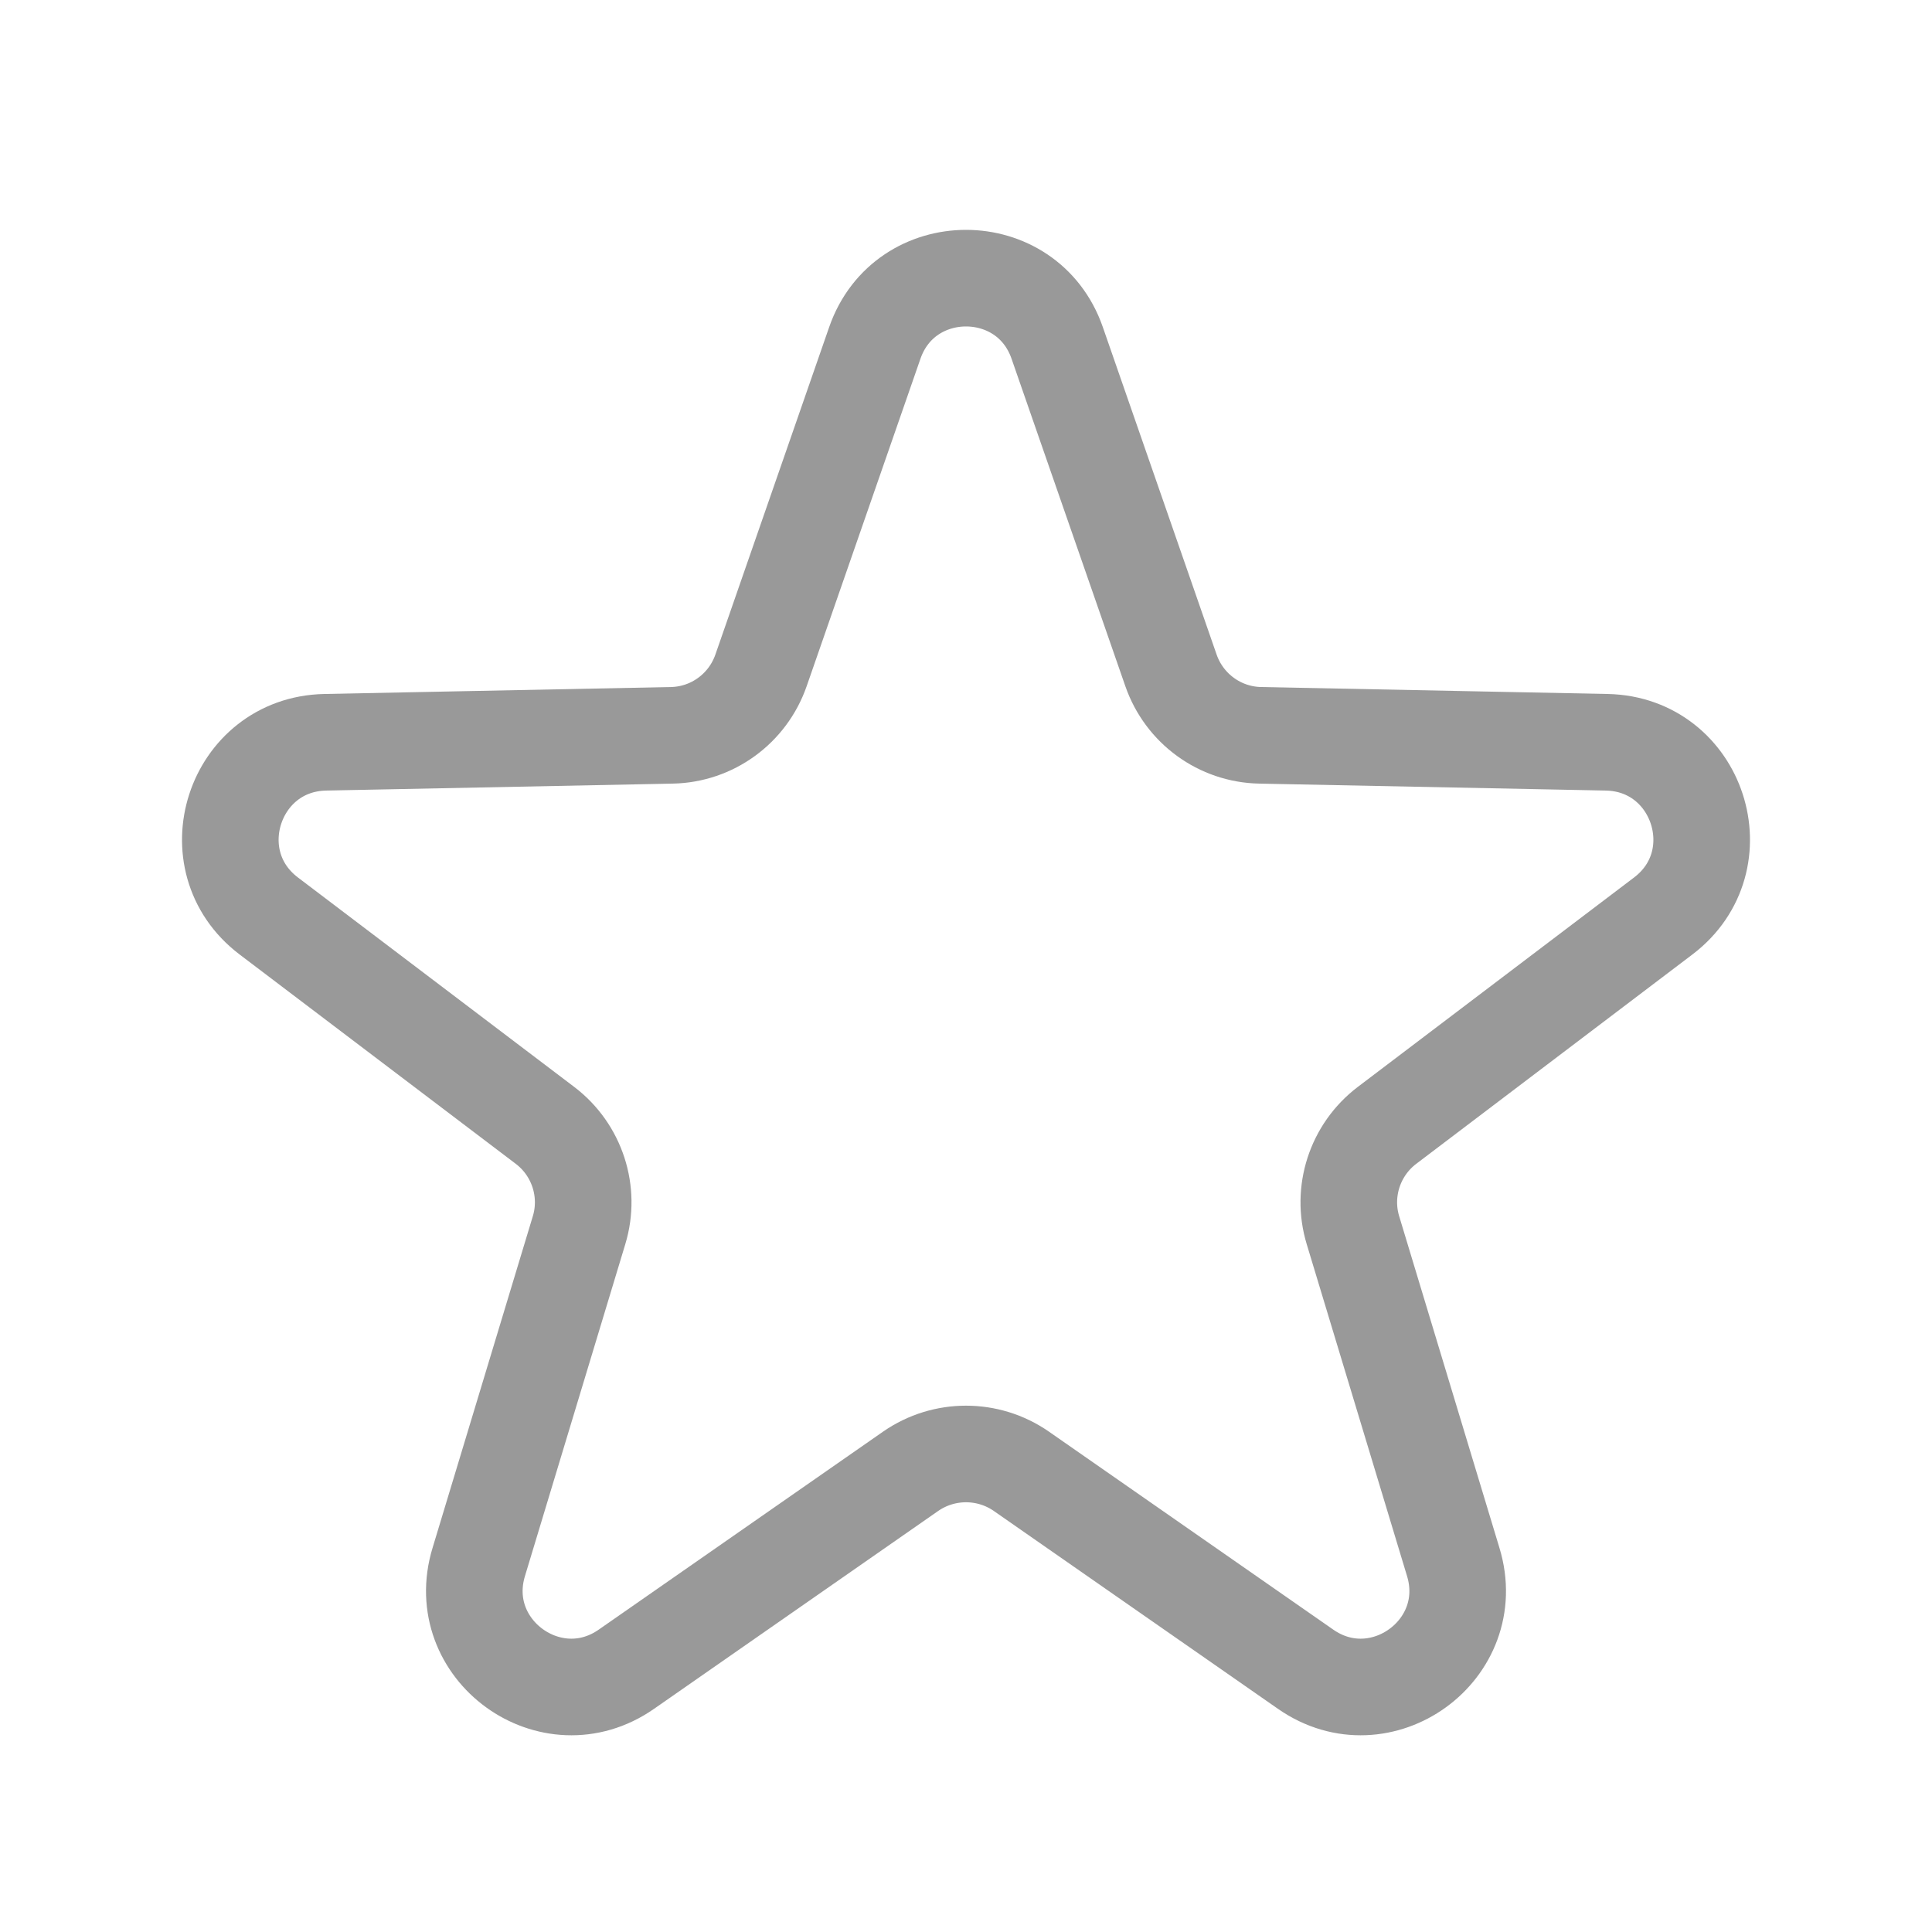 <svg width="10" height="10" viewBox="0 0 10 10" fill="none" xmlns="http://www.w3.org/2000/svg">
<path d="M4.528 1.775C4.683 1.328 5.317 1.328 5.472 1.775L6.061 3.47C6.13 3.668 6.314 3.802 6.523 3.806L8.317 3.842C8.791 3.852 8.987 4.454 8.609 4.741L7.179 5.825C7.013 5.951 6.942 6.168 7.003 6.368L7.522 8.085C7.66 8.539 7.147 8.911 6.758 8.64L5.286 7.615C5.114 7.496 4.886 7.496 4.714 7.615L3.242 8.64C2.853 8.911 2.34 8.539 2.478 8.085L2.997 6.368C3.058 6.168 2.987 5.951 2.821 5.825L1.391 4.741C1.013 4.454 1.209 3.852 1.683 3.842L3.477 3.806C3.686 3.802 3.87 3.668 3.939 3.47L4.528 1.775Z" stroke="#999999" stroke-width="0.5"/>
</svg>
